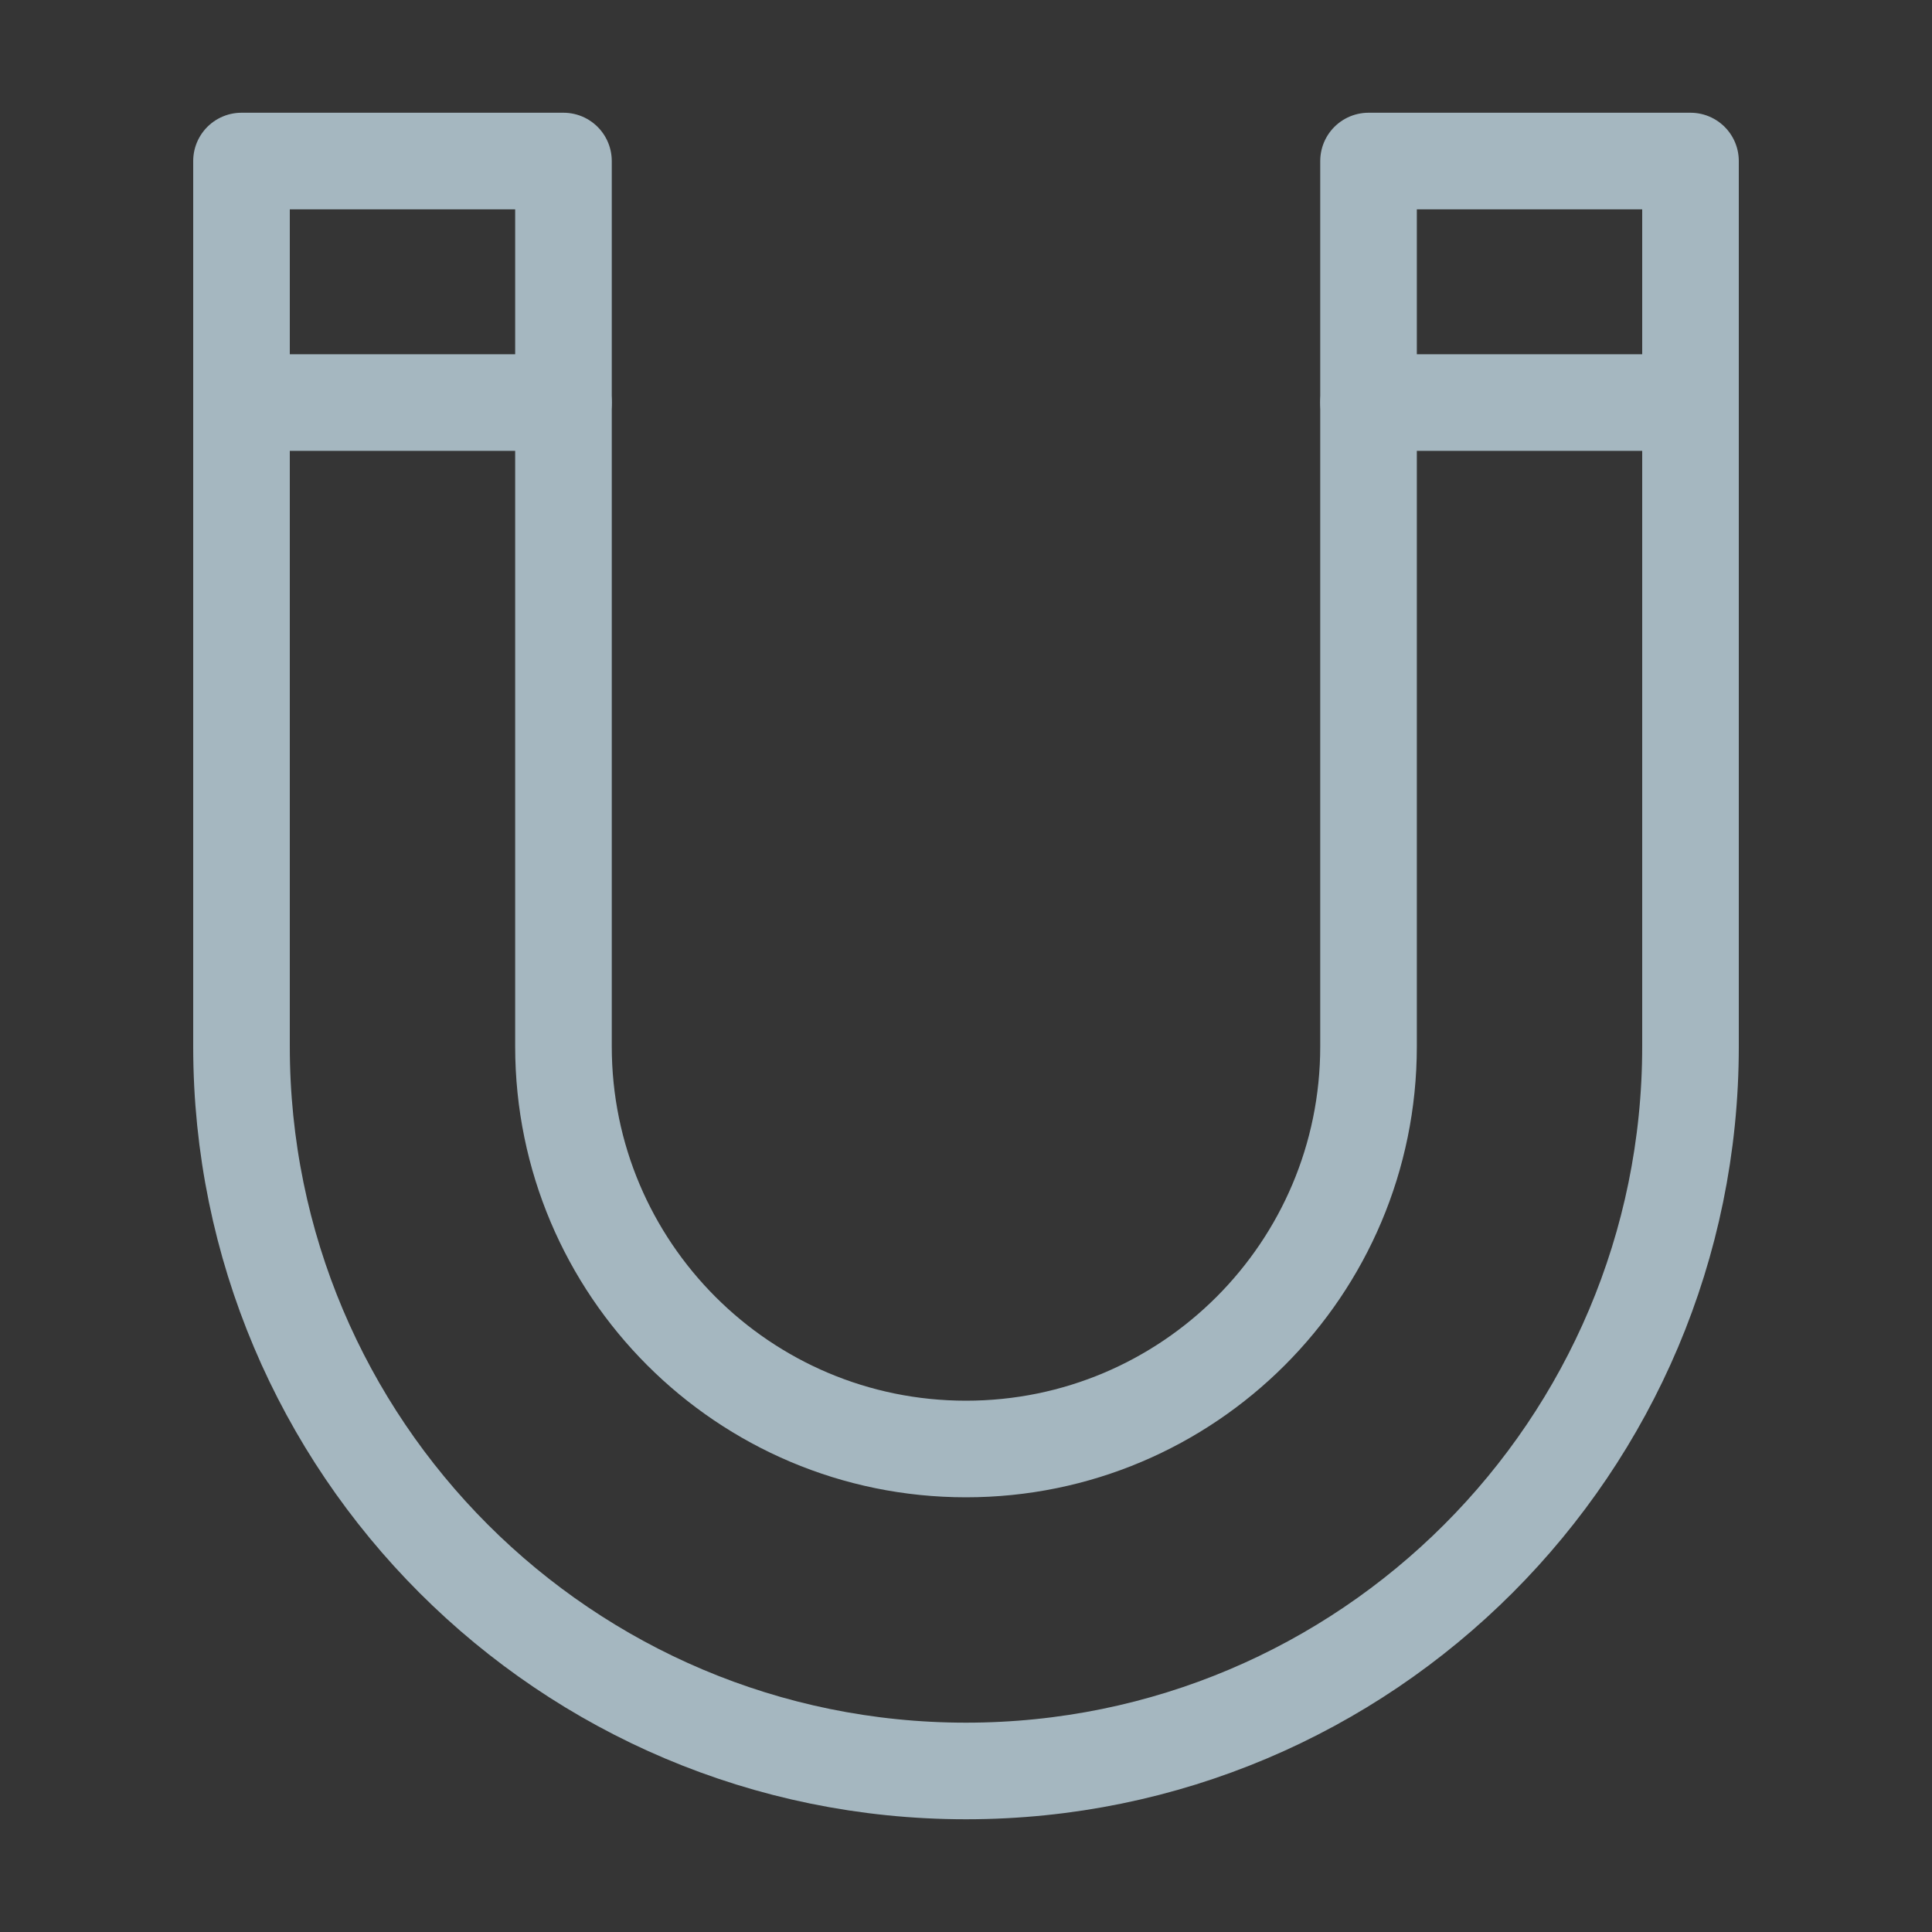 <?xml version="1.0" encoding="UTF-8"?>
<svg width="20px" height="20px" viewBox="0 0 20 20" version="1.1" xmlns="http://www.w3.org/2000/svg" xmlns:xlink="http://www.w3.org/1999/xlink">
    <rect x="0" y="0" width="20" height="20" fill="#333333" stroke="none"/>
    <title>magnet</title>
    <g id="Page-1" stroke="none" stroke-width="1" fill="none" fill-rule="evenodd">
        <g id="magnet">
            <rect id="Rectangle" fill-opacity="0.01" fill="#FFFFFF" fill-rule="nonzero" x="0" y="0" width="20" height="20"></rect>
            <path d="M2.5,4.167 L2.5,10.833 C2.5,14.975 5.858,18.333 10,18.333 C14.142,18.333 17.5,14.975 17.5,10.833 L17.5,4.167 M5.833,4.167 L5.833,10.833 C5.833,13.134 7.699,15 10,15 C12.301,15 14.167,13.134 14.167,10.833 L14.167,4.167" id="Shape" stroke="#A5B7C0" stroke-linecap="round" stroke-linejoin="round"></path>
            <polygon id="Path" stroke="#A5B7C0" stroke-linecap="round" stroke-linejoin="round" points="5.833 1.667 2.5 1.667 2.5 4.167 5.833 4.167"></polygon>
            <polygon id="Path" stroke="#A5B7C0" stroke-linecap="round" stroke-linejoin="round" points="14.167 1.667 17.5 1.667 17.5 4.167 14.167 4.167"></polygon>
        </g>
    </g>
</svg>